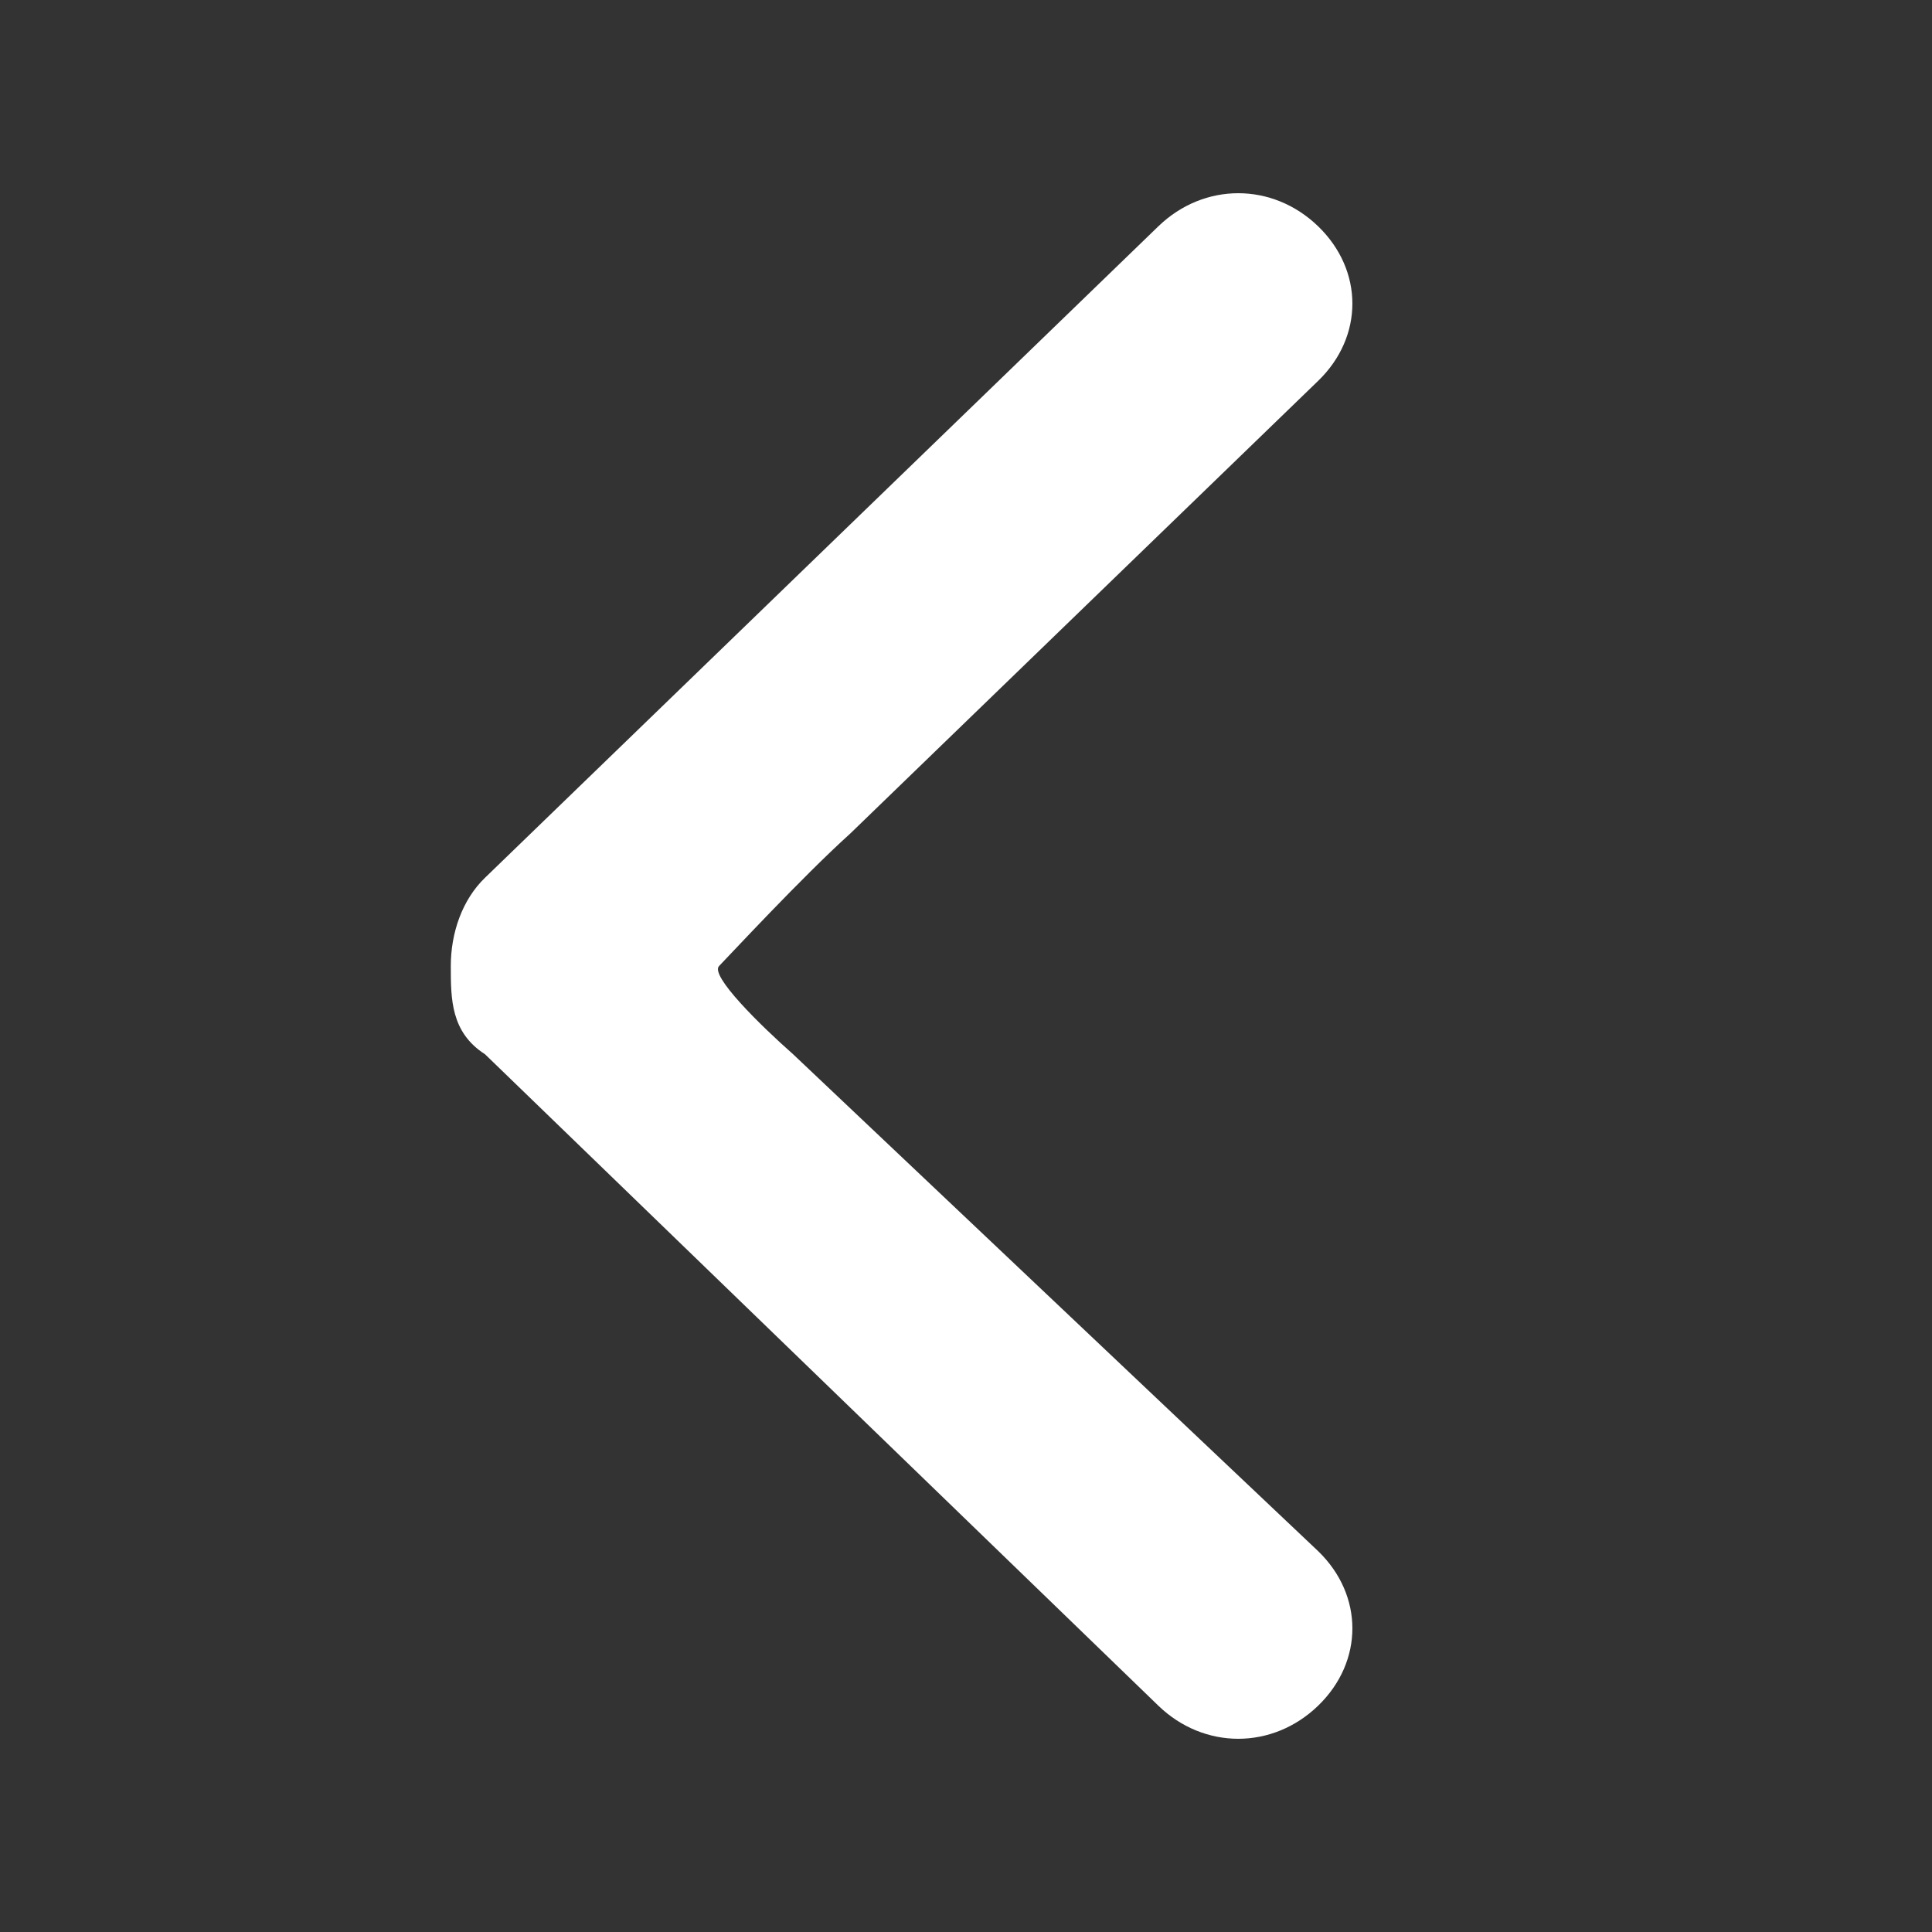 <?xml version="1.0" encoding="UTF-8"?>
<svg width="30px" height="30px" viewBox="0 0 30 30" version="1.1" xmlns="http://www.w3.org/2000/svg" xmlns:xlink="http://www.w3.org/1999/xlink">
    <rect x="0" y="0" width="30" height="30" fill="#333333" stroke="none"/>
    <title>返回</title>
    <g id="1.0" stroke="none" stroke-width="1" fill="none" fill-rule="evenodd">
        <g id="PoP内活动页引导" transform="translate(-40, -64)">
            <g id="返回" transform="translate(40, 64)">
                <rect id="矩形" x="0" y="0" width="30" height="30"></rect>
                <path d="M12.316,16.371 C11.805,15.92 11.02,15.148 11.166,15 C11.312,14.852 12.443,13.629 13.203,12.943 L20.468,5.914 C21.177,5.229 21.177,4.2 20.468,3.514 C19.759,2.829 18.696,2.829 17.987,3.514 L7.532,13.629 C7.177,13.971 7,14.486 7,15 C7,15.514 7,16.029 7.532,16.371 L17.987,26.486 C18.696,27.171 19.759,27.171 20.468,26.486 C21.177,25.8 21.177,24.771 20.468,24.086 L12.316,16.371 Z" id="路径" fill="#FFFFFF" fill-rule="nonzero"></path>
            </g>
        </g>
    </g>
</svg>